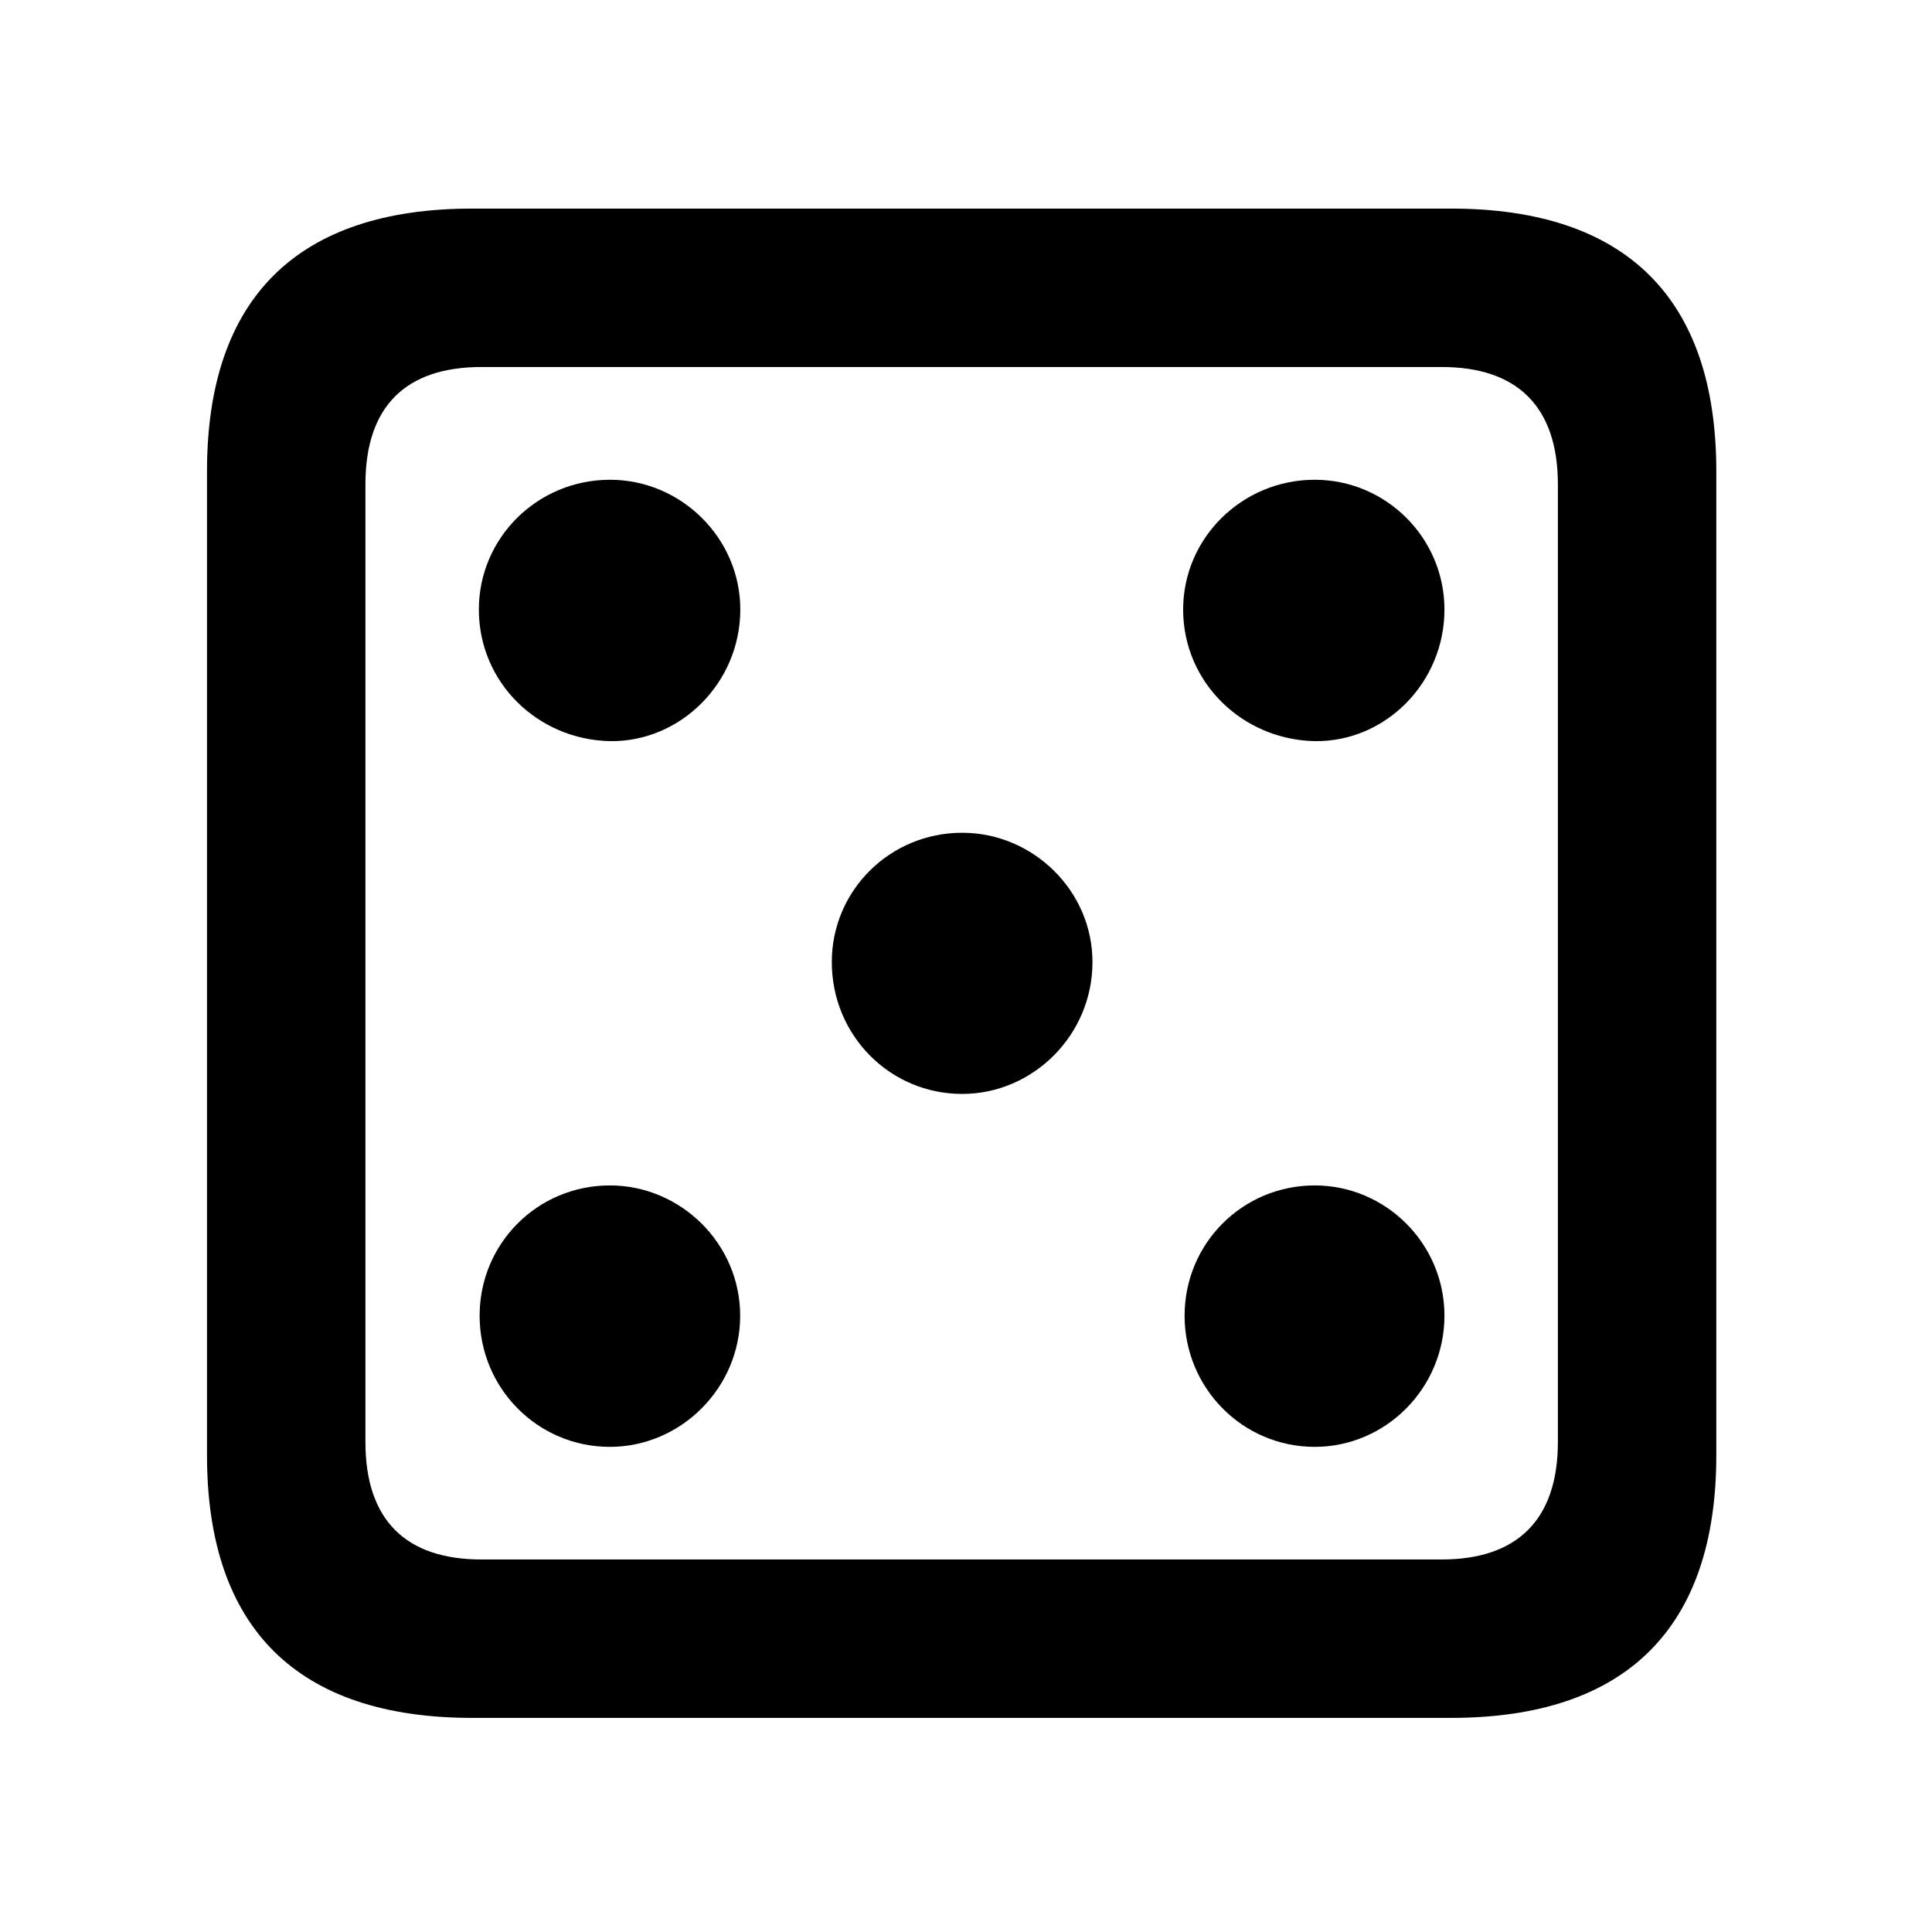 <svg width="28" height="28" viewBox="0 0 28 28" fill="none" xmlns="http://www.w3.org/2000/svg">
<path d="M6.844 24.897H21.029C23.569 24.897 24.874 23.592 24.874 21.091V6.829C24.874 4.327 23.569 3.023 21.029 3.023H6.844C4.315 3.023 3 4.317 3 6.829V21.091C3 23.602 4.315 24.897 6.844 24.897ZM6.977 22.601C5.888 22.601 5.296 22.037 5.296 20.898V7.02C5.296 5.881 5.888 5.319 6.977 5.319H20.896C21.976 5.319 22.578 5.881 22.578 7.02V20.898C22.578 22.037 21.976 22.601 20.896 22.601H6.977Z" fill="black"/>
<path d="M8.841 10.741C9.866 10.755 10.729 9.892 10.729 8.834C10.729 7.795 9.868 6.953 8.841 6.953C7.791 6.953 6.94 7.793 6.94 8.834C6.94 9.89 7.791 10.72 8.841 10.741ZM19.054 10.741C20.081 10.755 20.934 9.892 20.934 8.834C20.934 7.793 20.085 6.953 19.054 6.953C18.006 6.953 17.147 7.793 17.147 8.834C17.147 9.89 18.006 10.72 19.054 10.741ZM13.945 15.854C14.972 15.854 15.833 15.001 15.833 13.943C15.833 12.908 14.97 12.069 13.945 12.069C12.897 12.069 12.055 12.906 12.055 13.943C12.055 15.003 12.895 15.854 13.945 15.854ZM8.839 20.969C9.866 20.969 10.727 20.116 10.727 19.068C10.727 18.023 9.864 17.18 8.839 17.18C7.791 17.18 6.951 18.021 6.951 19.068C6.951 20.118 7.791 20.969 8.839 20.969ZM19.054 20.969C20.085 20.969 20.934 20.116 20.934 19.068C20.934 18.021 20.081 17.18 19.054 17.18C18.008 17.18 17.168 18.021 17.168 19.068C17.168 20.116 18.008 20.969 19.054 20.969Z" fill="black"/>
</svg>
